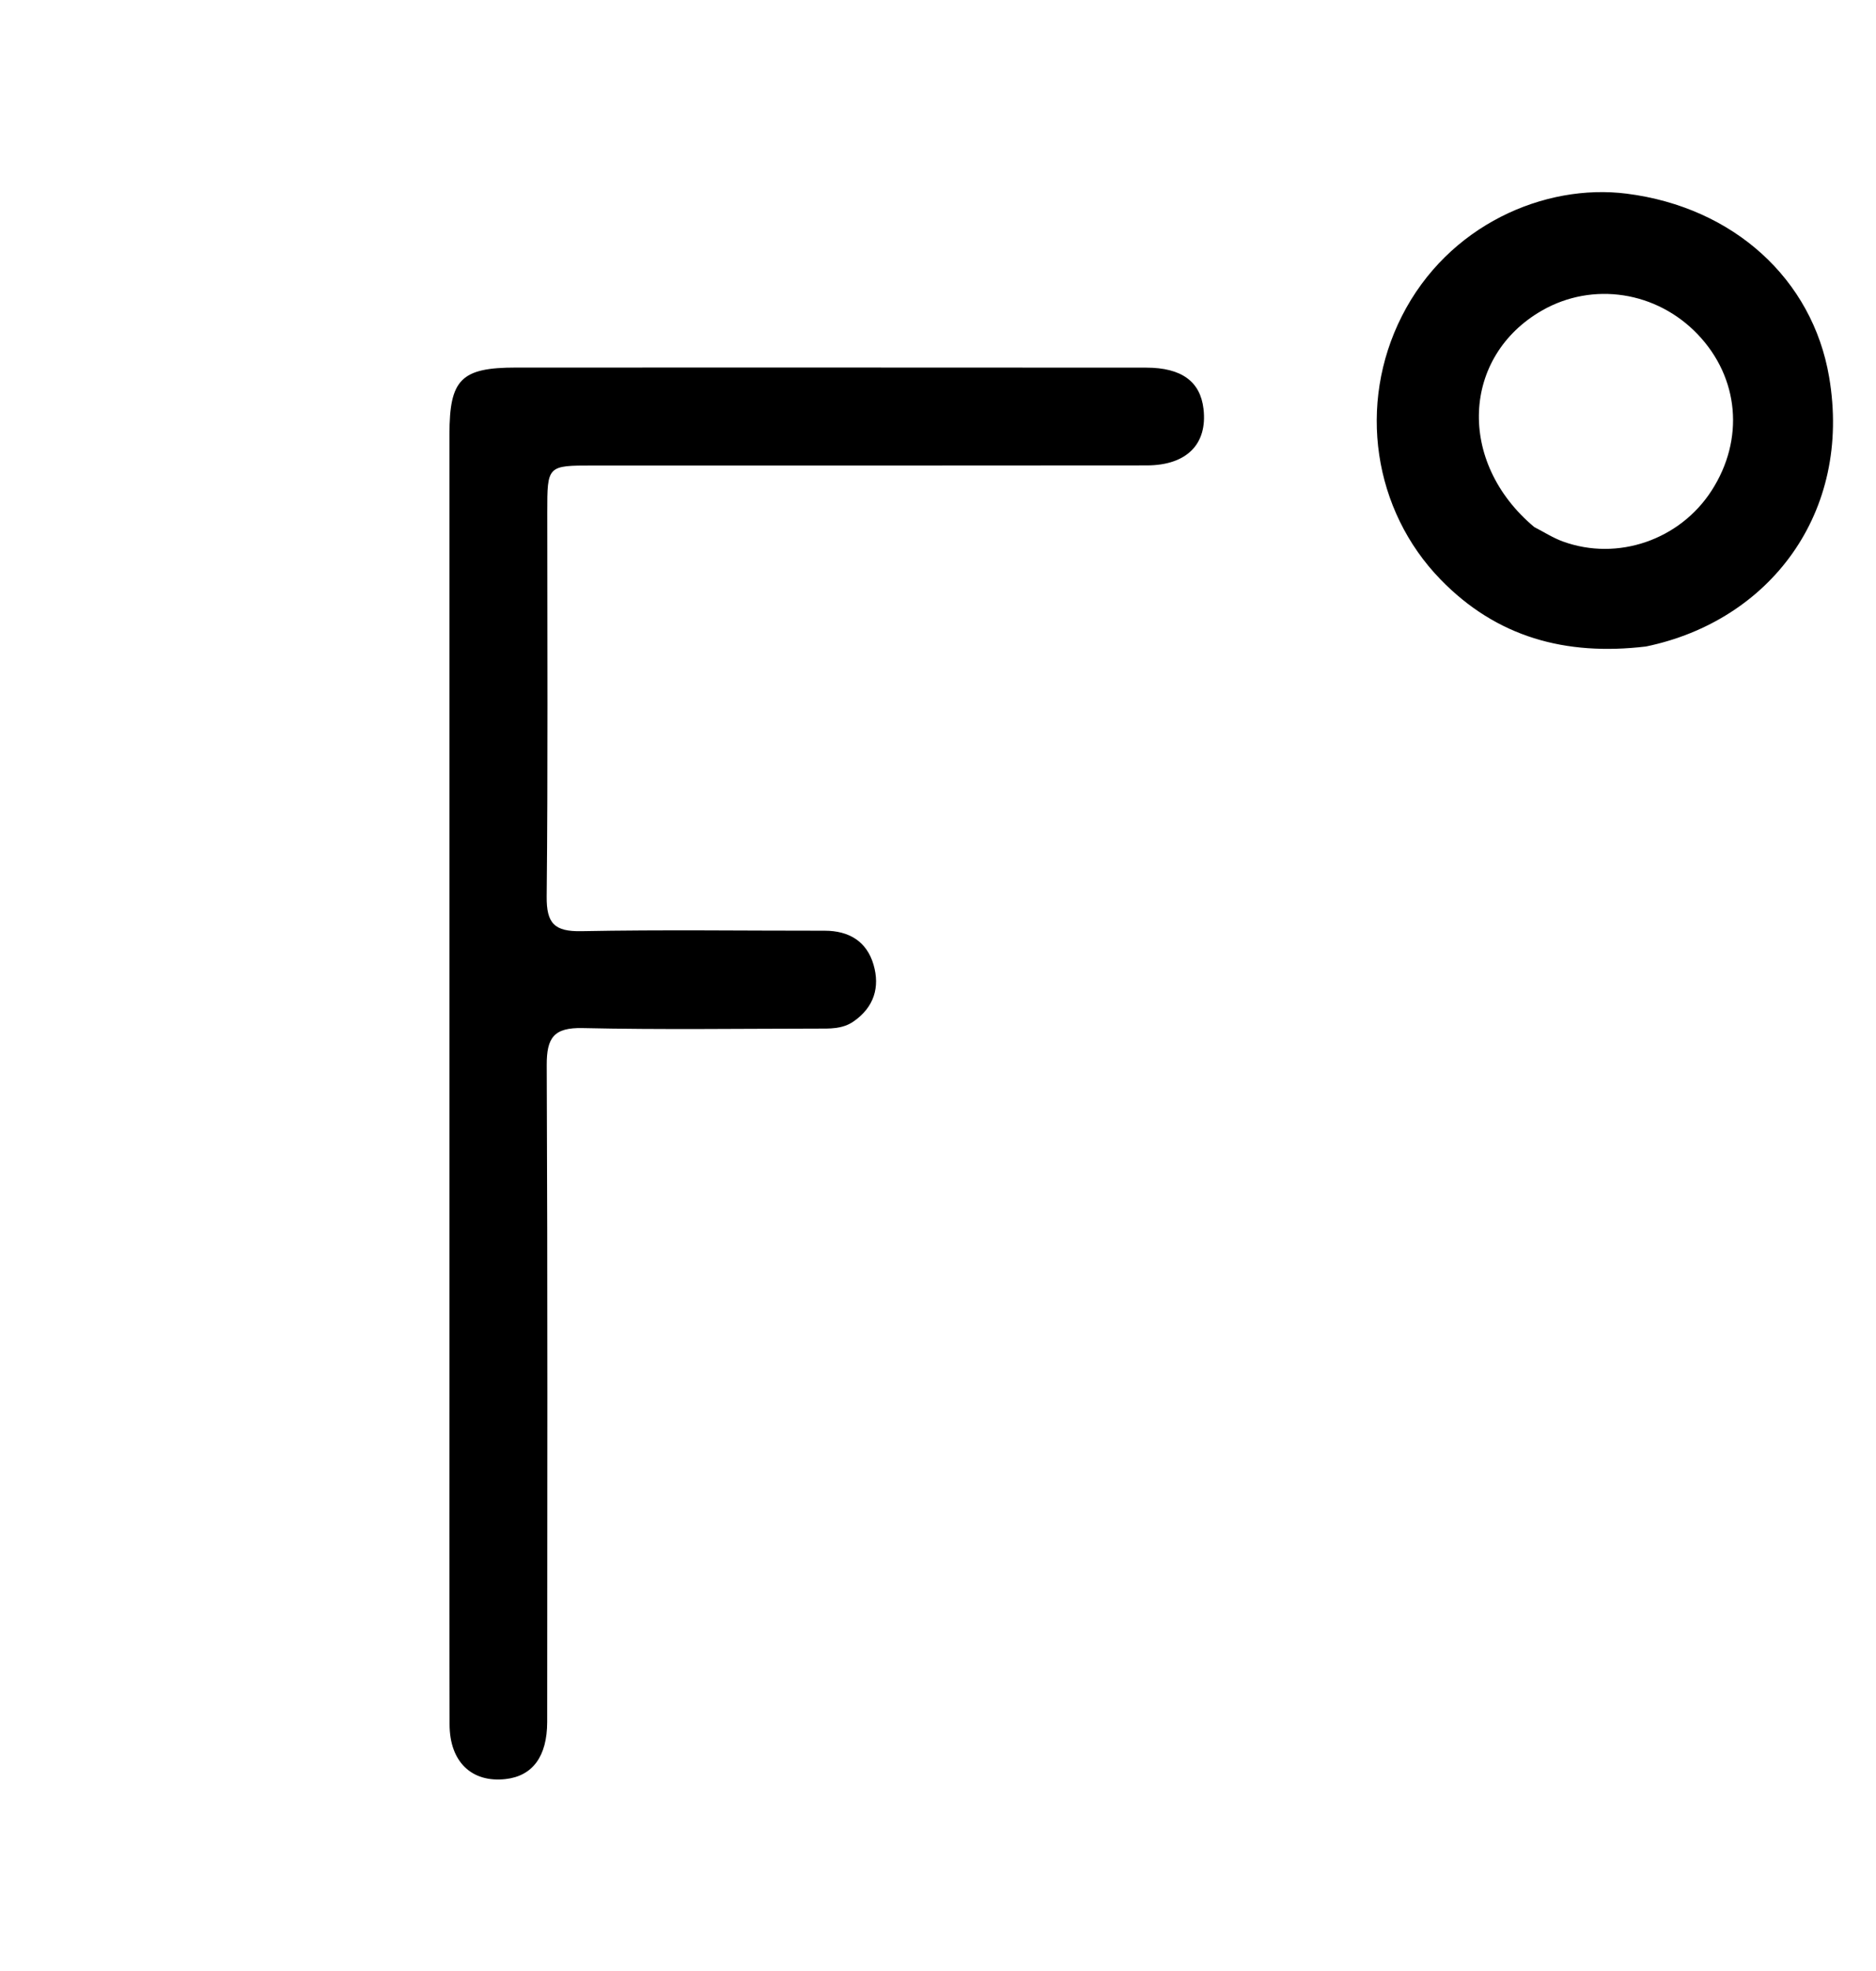 <svg version="1.1" id="Layer_1" xmlns="http://www.w3.org/2000/svg" xmlns:xlink="http://www.w3.org/1999/xlink" x="0px" y="0px"
	 width="100%" viewBox="0 0 320 336" enable-background="new 0 0 320 336" xml:space="preserve">
<path fill="#000000" opacity="1" stroke="none" 
	d="
M76.665,226 
	C76.664,175.024 76.66,124.548 76.665,74.073 
	C76.666,64.642 78.641,62.659 88.065,62.658 
	C123.881,62.651 159.697,62.648 195.513,62.672 
	C201.551,62.676 204.743,65.039 205.29,69.702 
	C205.994,75.693 202.435,79.331 195.609,79.338 
	C164.124,79.375 132.639,79.358 101.155,79.359 
	C93.353,79.359 93.349,79.357 93.349,87.341 
	C93.347,109.164 93.471,130.988 93.251,152.809 
	C93.204,157.43 94.572,158.828 99.186,158.74 
	C113.008,158.474 126.838,158.671 140.664,158.661 
	C144.821,158.658 147.85,160.487 149.006,164.457 
	C150.122,168.288 149.091,171.691 145.622,174.112 
	C143.695,175.457 141.525,175.346 139.368,175.348 
	C126.041,175.361 112.71,175.554 99.389,175.258 
	C94.453,175.149 93.239,176.905 93.259,181.595 
	C93.42,218.91 93.357,256.226 93.336,293.541 
	C93.333,299.433 90.834,302.771 86.23,303.282 
	C80.462,303.923 76.699,300.354 76.686,293.966 
	C76.639,271.478 76.666,248.989 76.665,226 
z"/>
<path fill="#000000" opacity="1" stroke="none" 
	d="
M280.765,110.209 
	C267.013,111.845 255.282,108.618 245.724,98.787 
	C234.239,86.974 231.514,68.926 239.116,53.907 
	C246.999,38.335 263.502,31.233 277.501,33.018 
	C295.719,35.341 309.159,47.585 312.002,64.255 
	C315.962,87.466 301.827,105.854 280.765,110.209 
M261.713,89.854 
	C263.338,90.684 264.898,91.696 266.601,92.314 
	C275.937,95.703 286.53,92.04 291.952,83.643 
	C297.592,74.909 296.663,64.407 289.595,57.002 
	C282.579,49.652 271.695,47.981 263.046,52.925 
	C249.387,60.732 248.435,78.741 261.713,89.854 
z"/>
</svg>
